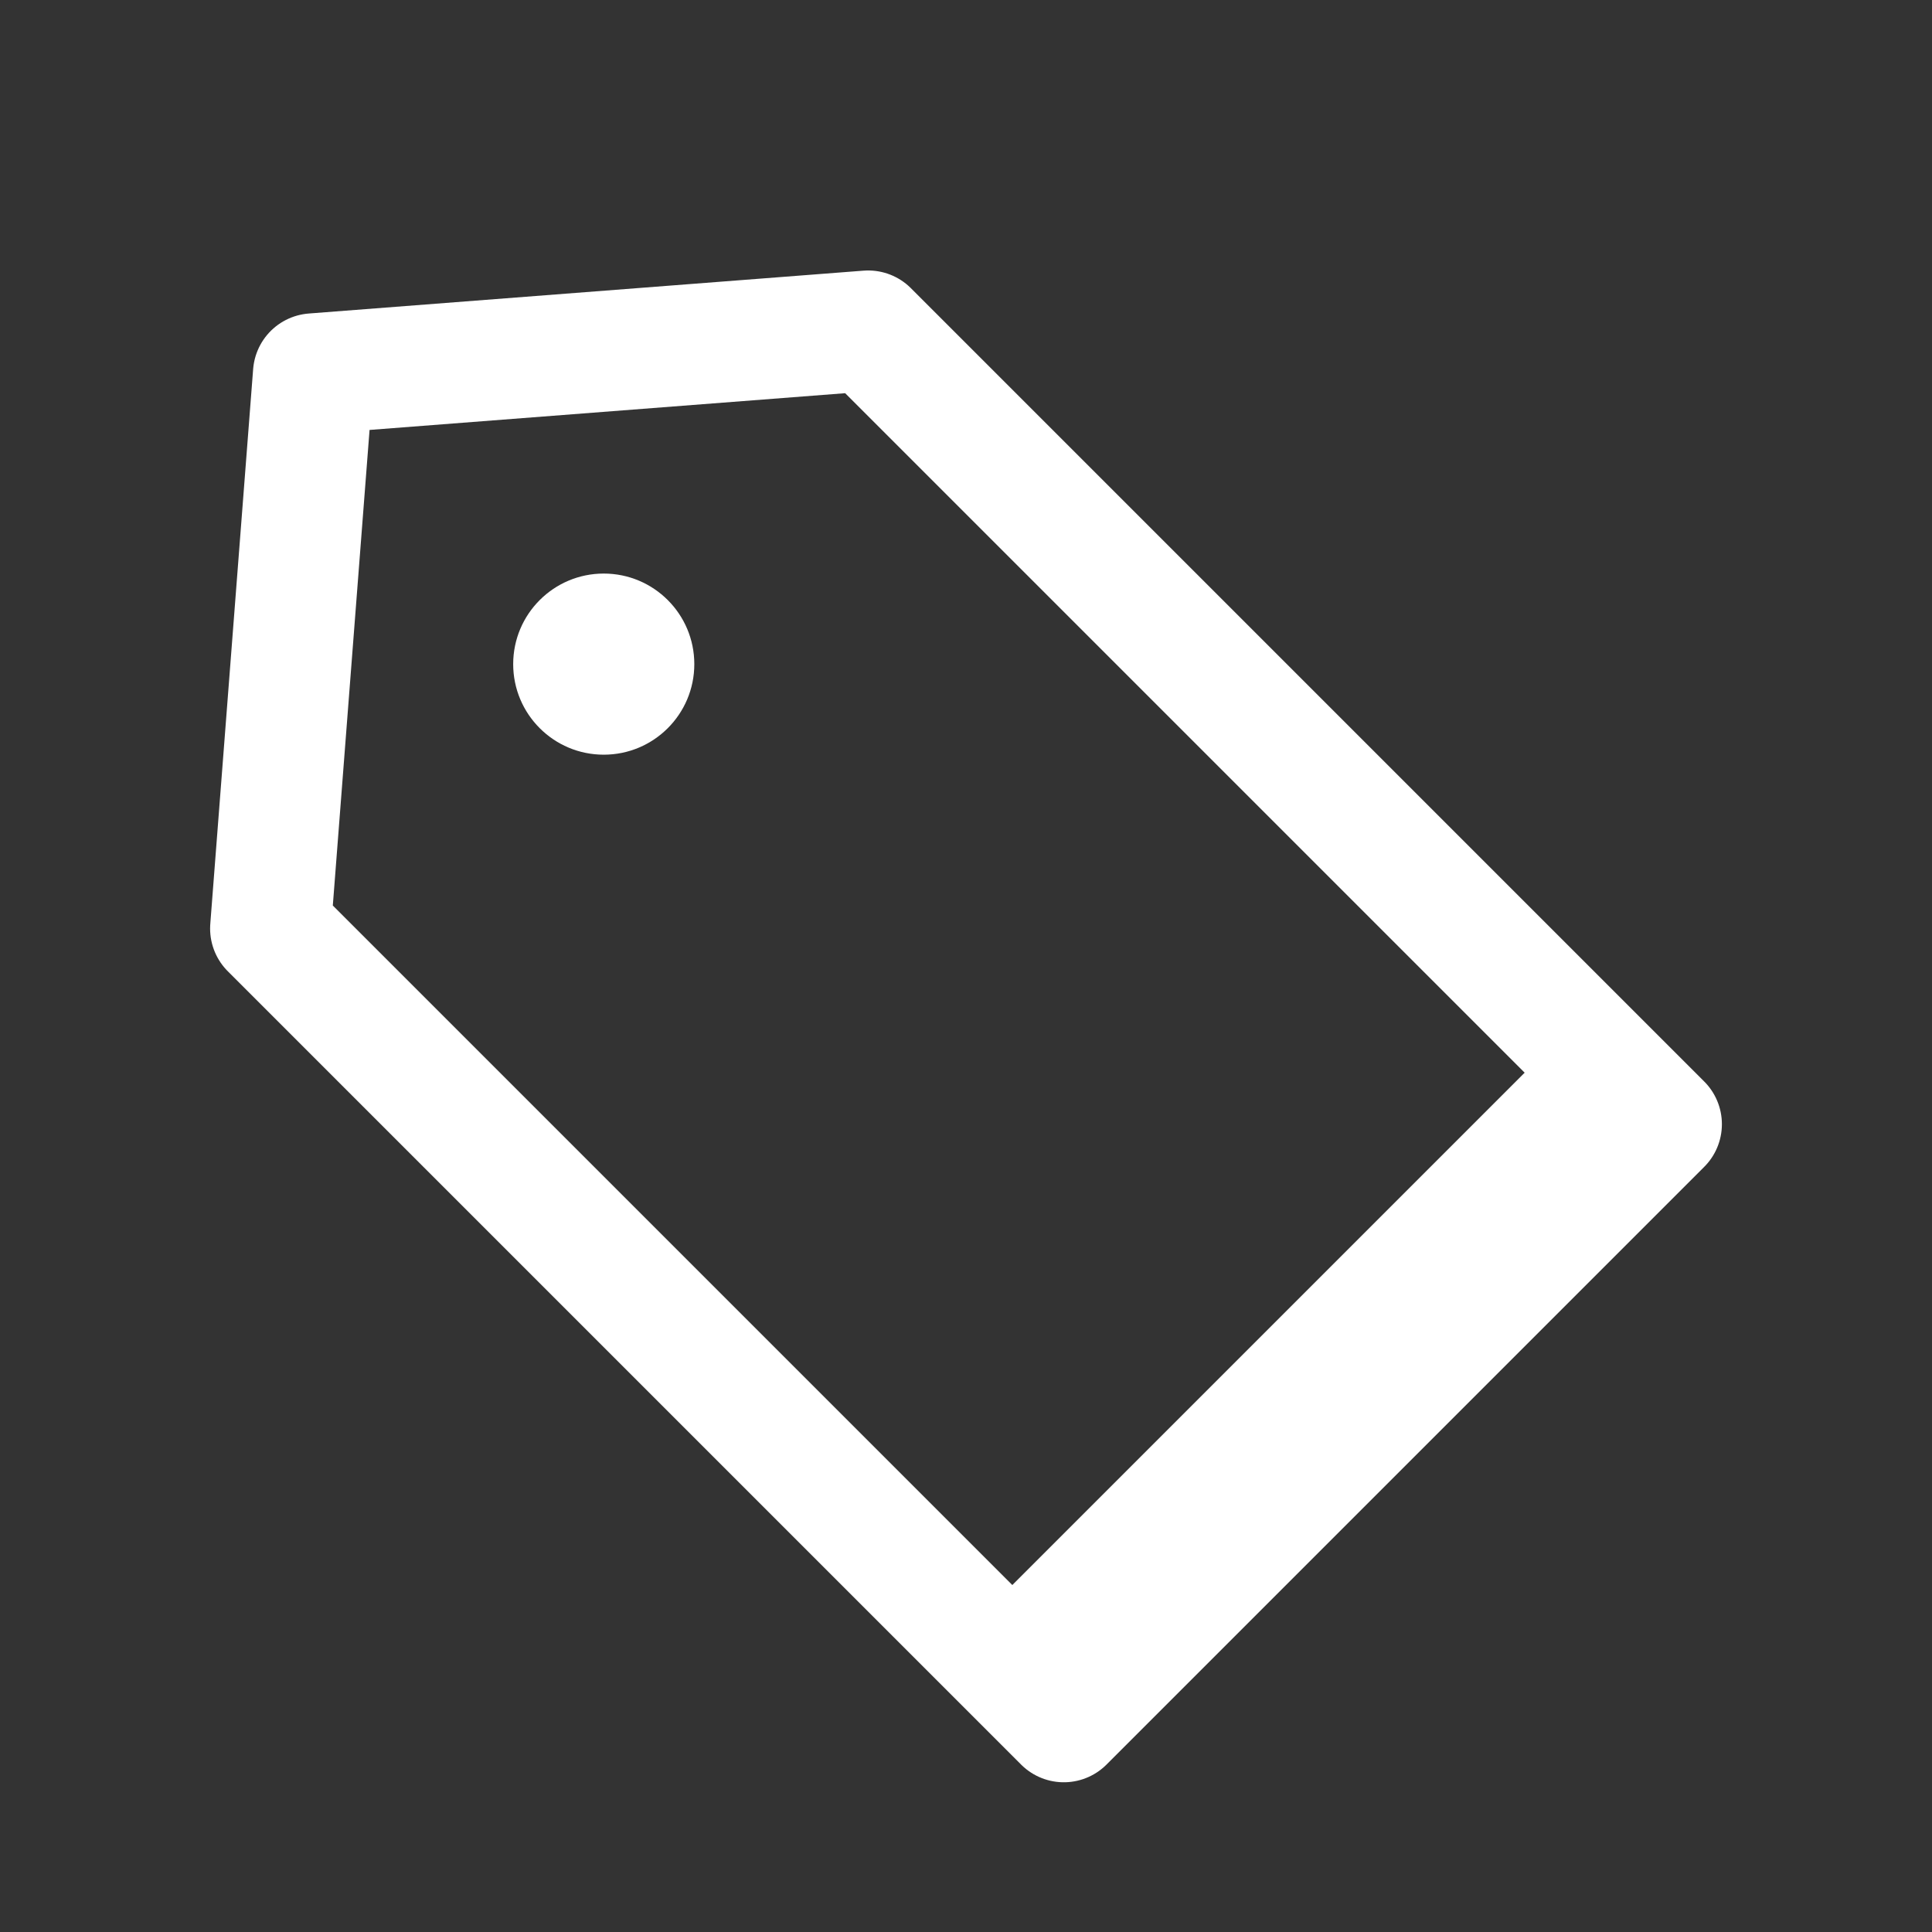 <svg data-name="Layer 3" viewBox="0 0 32 32" xmlns="http://www.w3.org/2000/svg"><rect x="0" y="0" width="32" height="32" fill="#333333" stroke="none"/><path d="m4.48 15.38 13.14 13.14 9.9-9.9L14.38 5.48l-9.19.71-.71 9.19z" stroke-linejoin="round" stroke-width="2px" fill="none" stroke="#ffffff" stroke-linecap="round" class="stroke-0832ff"></path><path d="m25.96 17.06-9.9 9.9 1.38 1.48 10-10-1.48-1.38z" fill="#ffffff" class="fill-0832ff"></path><circle cx="10" cy="11" r="1.5" fill="#ffffff" class="fill-0832ff"></circle></svg>